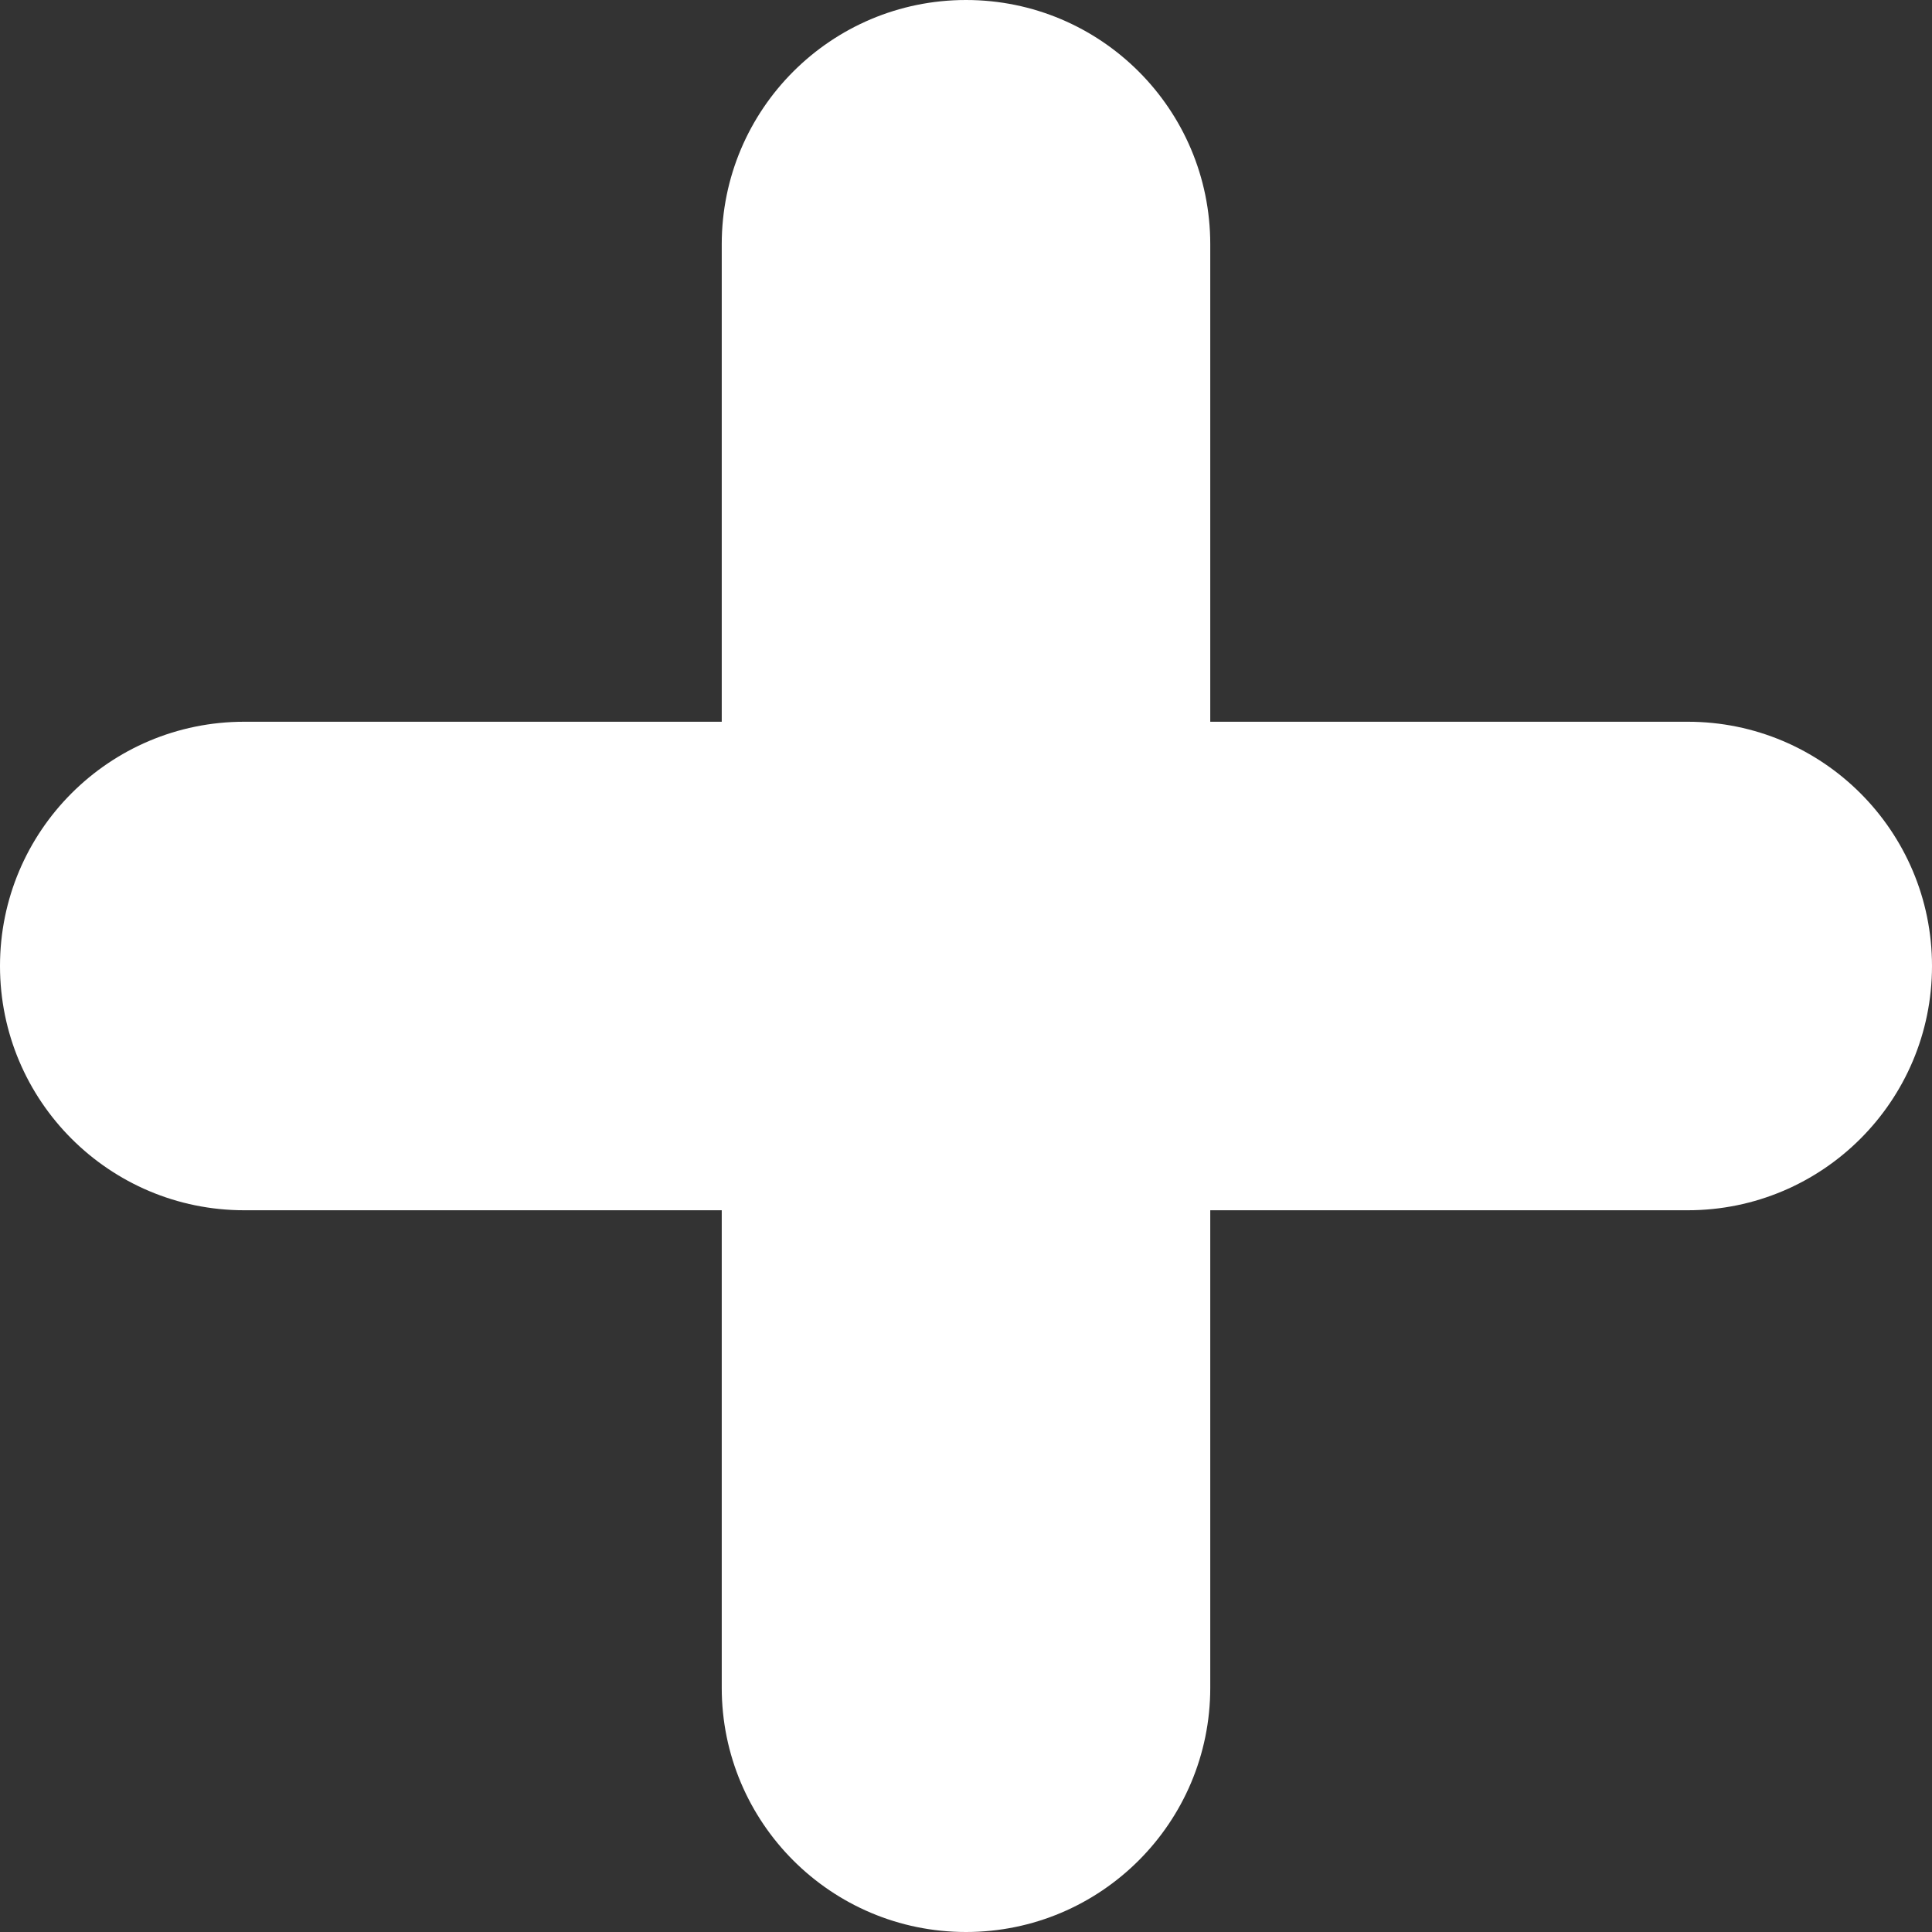 <svg width="28" height="28" viewBox="0 0 28 28" fill="none" xmlns="http://www.w3.org/2000/svg">
<rect x="0" y="0" width="28" height="28" fill="#333333" stroke="none"/>
<path d="M14 28C12.045 28 10.46 26.415 10.46 24.46V3.54C10.46 1.585 12.045 0 14 0C15.955 0 17.54 1.585 17.54 3.54V24.46C17.54 26.415 15.955 28 14 28ZM3.54 17.54C1.585 17.54 0 15.955 0 14C0 12.045 1.585 10.46 3.54 10.46H24.46C26.415 10.46 28 12.045 28 14C28 15.955 26.415 17.54 24.46 17.54H3.54Z" fill="white"/>
</svg>
